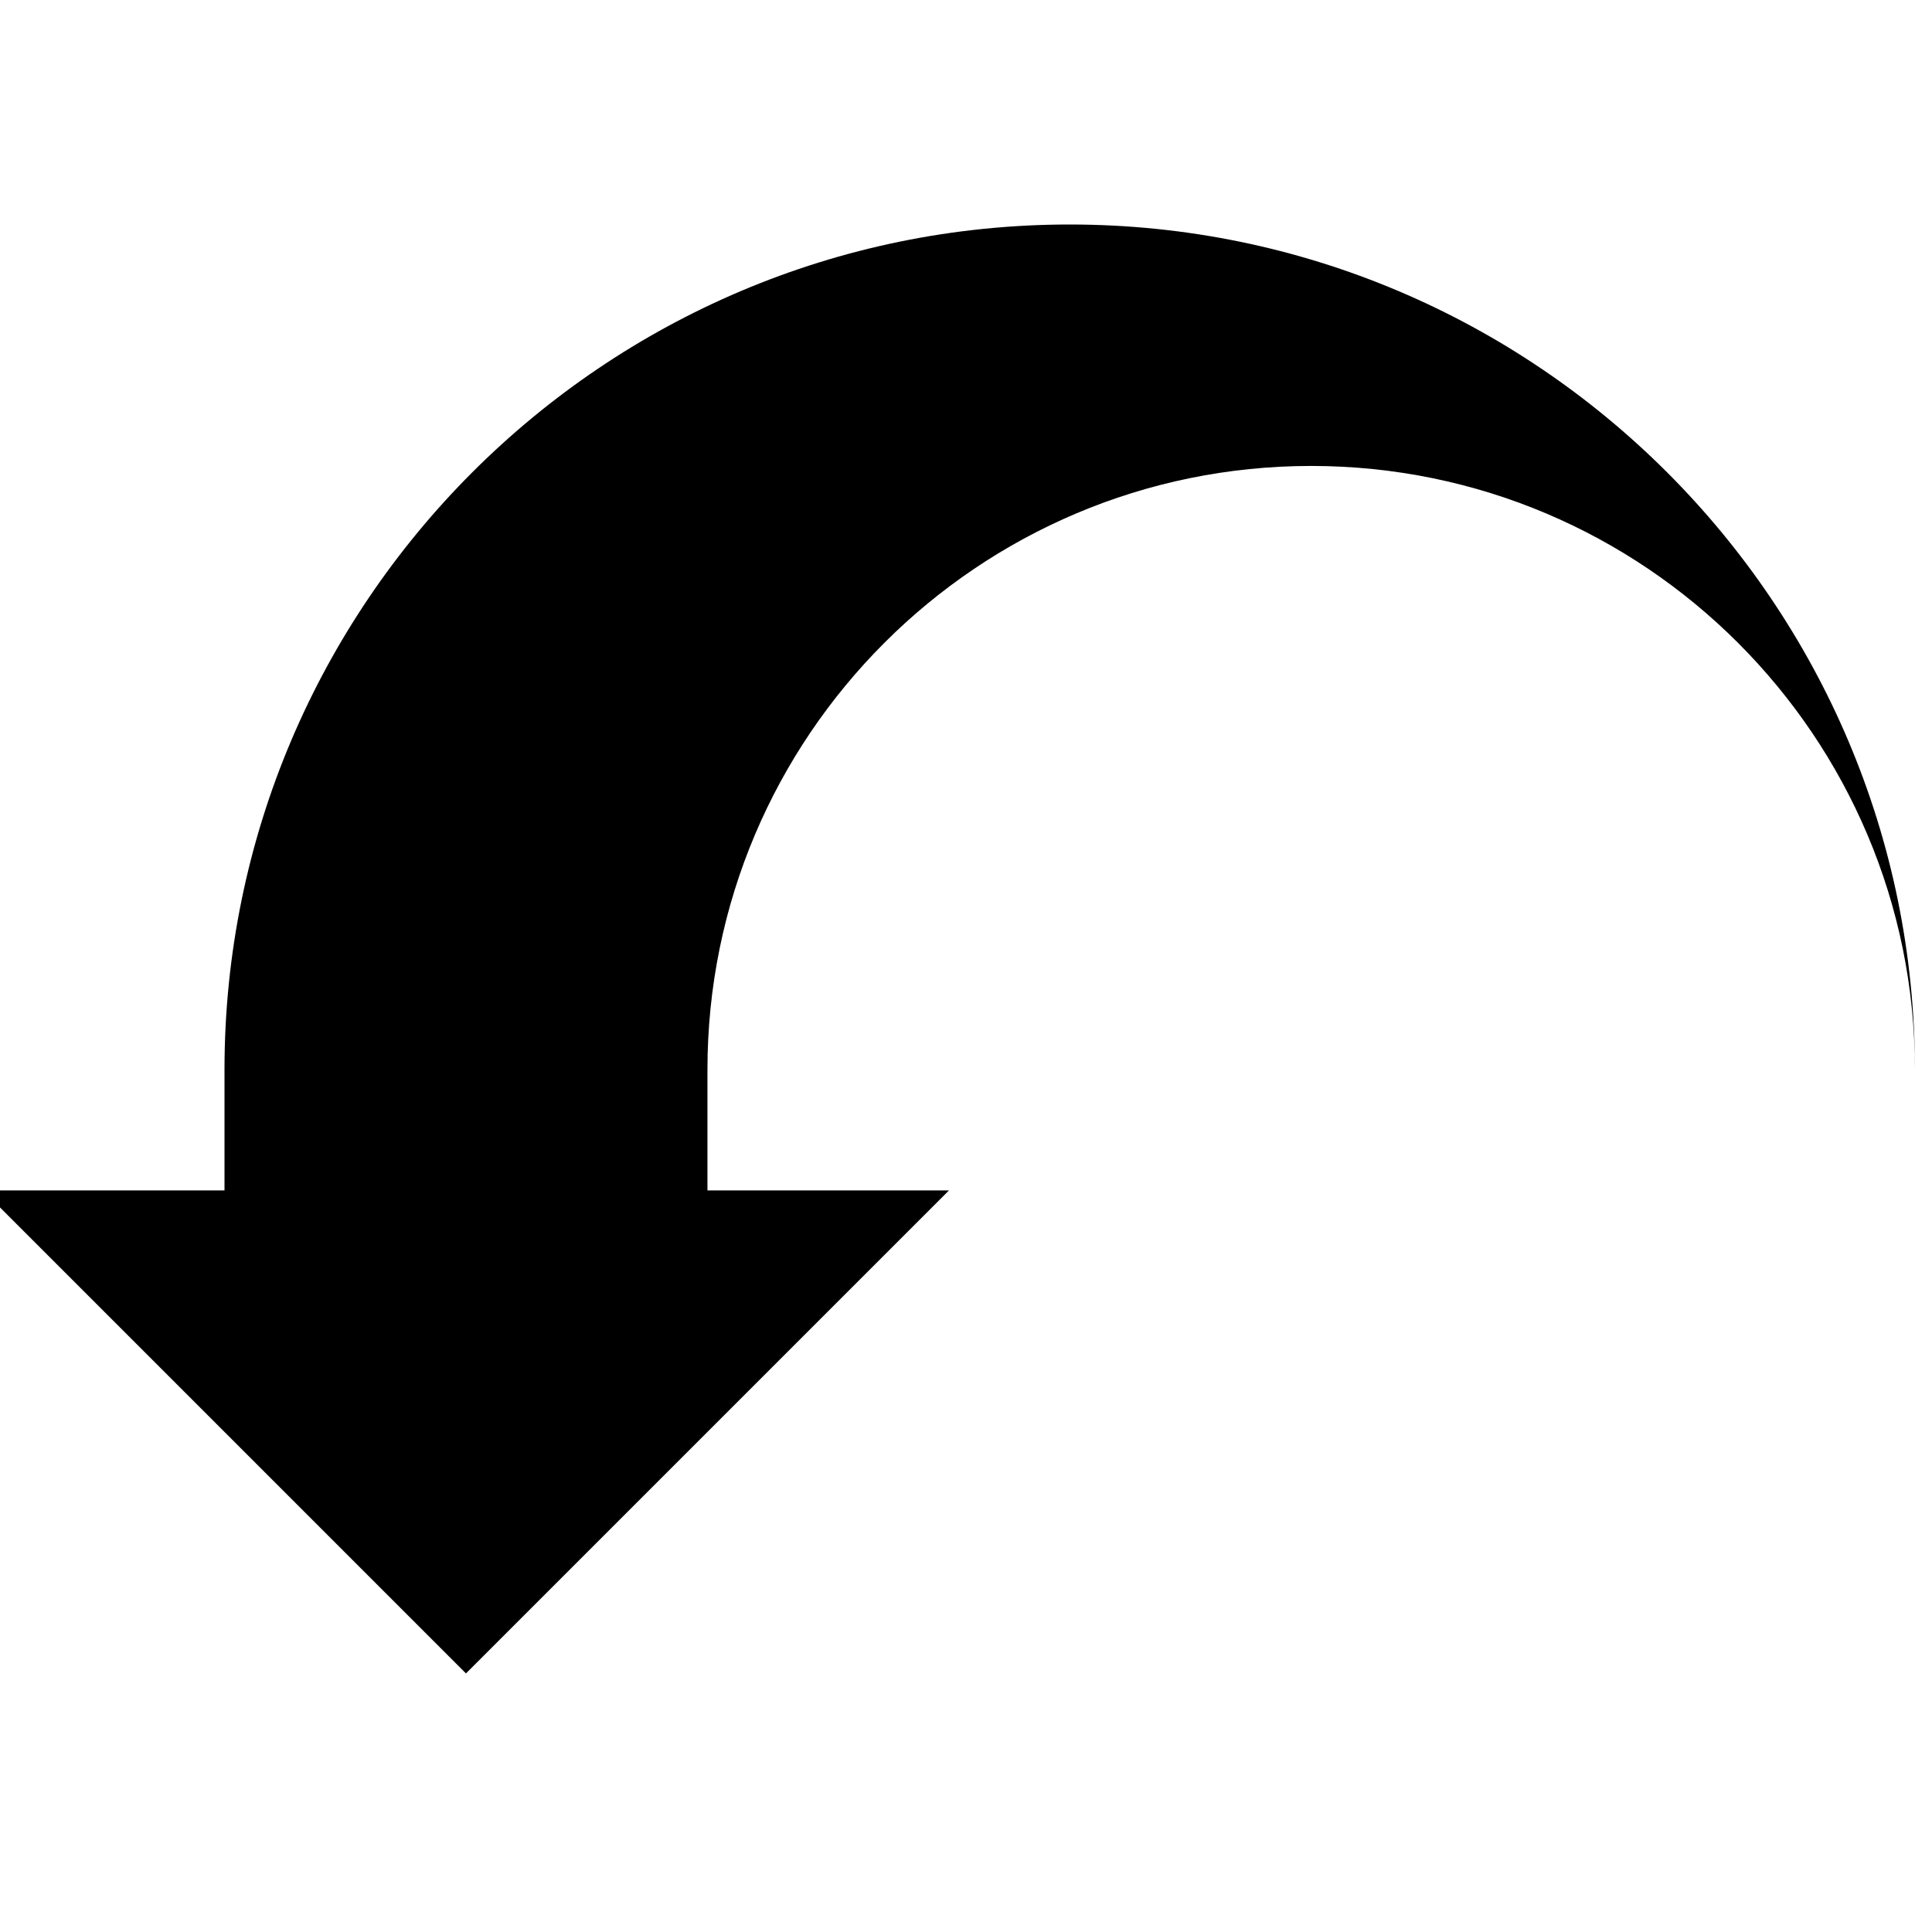 <svg version="1.1" id="COFNIJ_AKCJE" xmlns="http://www.w3.org/2000/svg" xmlns:xlink="http://www.w3.org/1999/xlink" x="0px"
	 y="0px" width="113.391px" height="113.391px" viewBox="0 0 113.391 113.391" enable-background="new 0 0 113.391 113.391"
	 xml:space="preserve">
<path id="L1" d="M62.782,13.176c-27.357,0-49.606,22.25-49.606,49.605v7.087H-0.998l28.346,28.347l28.347-28.347H41.521v-7.087
	c0-19.558,15.875-35.434,35.434-35.434c19.558,0,35.434,15.876,35.434,35.434C112.389,35.426,90.132,13.176,62.782,13.176z"/>
</svg>
